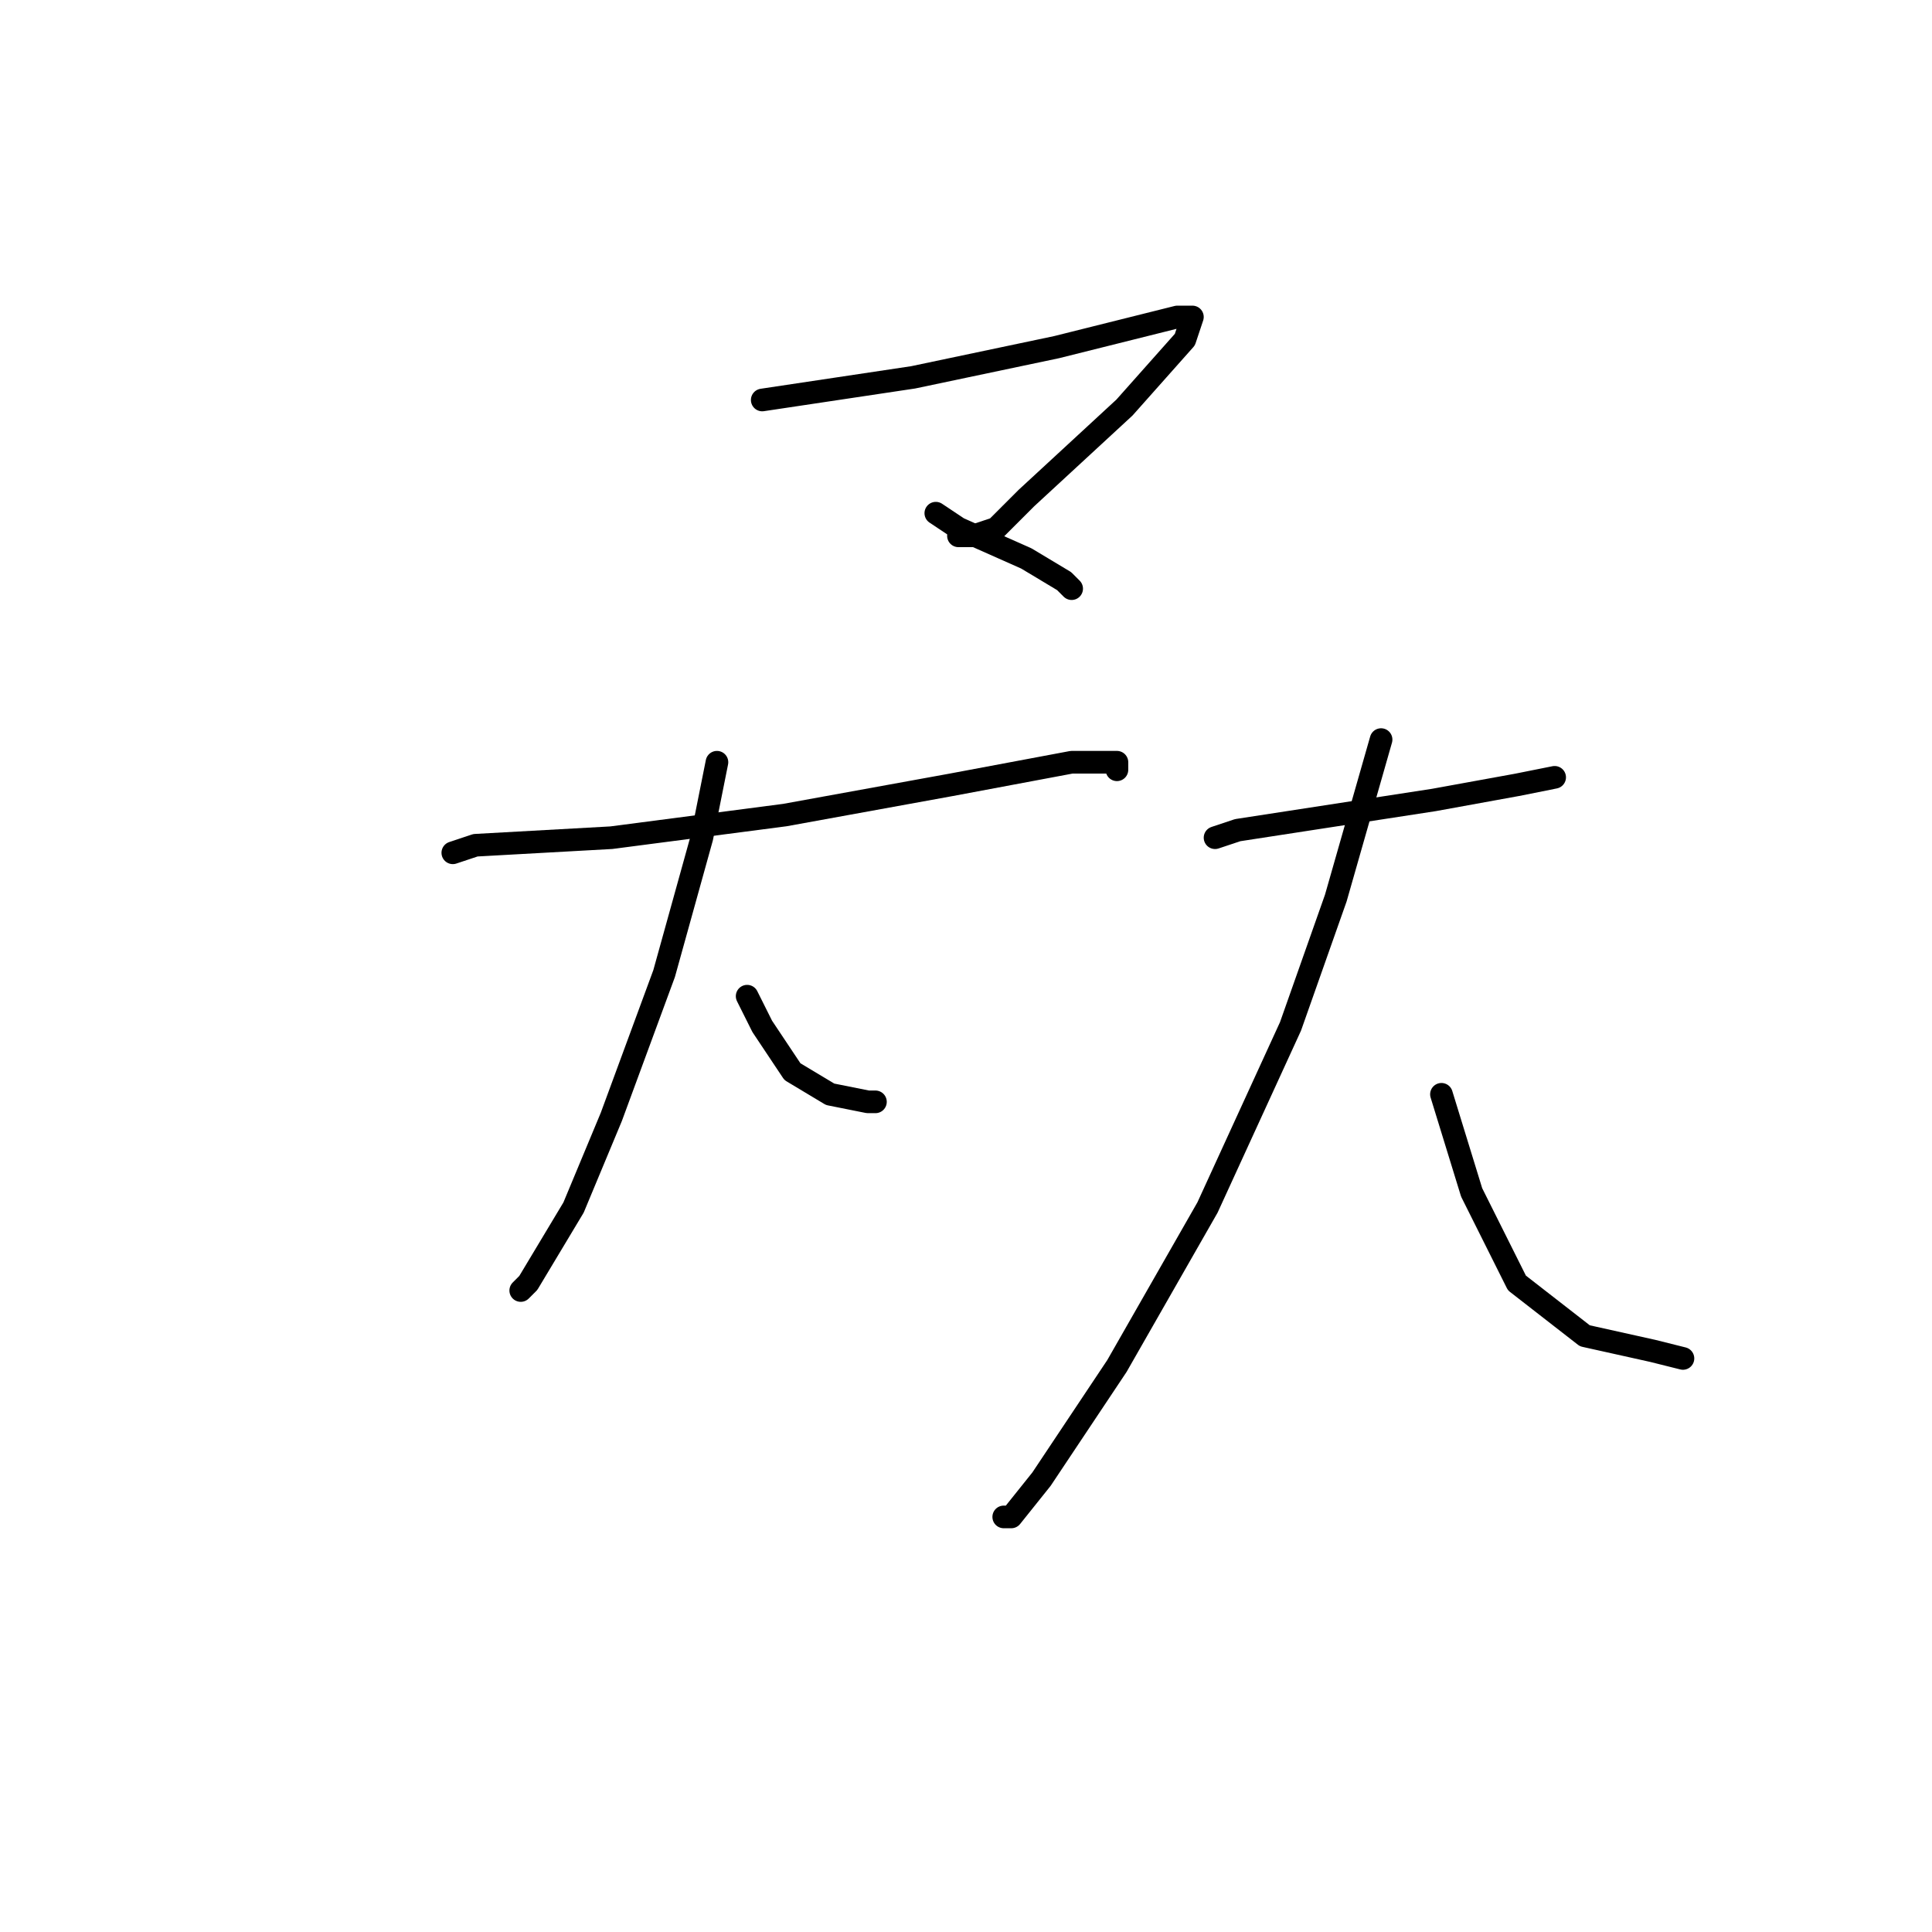 <?xml version="1.0" standalone="no"?>
    <svg width="256" height="256" xmlns="http://www.w3.org/2000/svg" version="1.1">
    <polyline stroke="black" stroke-width="3" stroke-linecap="round" fill="transparent" stroke-linejoin="round" points="101 53 121 50 140 46 156 42 158 42 157 45 149 54 136 66 132 70 129 71 127 71 127 71 " />
        <polyline stroke="black" stroke-width="3" stroke-linecap="round" fill="transparent" stroke-linejoin="round" points="124 68 127 70 136 74 141 77 142 78 142 78 " />
        <polyline stroke="black" stroke-width="3" stroke-linecap="round" fill="transparent" stroke-linejoin="round" points="60 113 63 112 81 111 104 108 126 104 142 101 148 101 148 102 148 102 " />
        <polyline stroke="black" stroke-width="3" stroke-linecap="round" fill="transparent" stroke-linejoin="round" points="95 101 93 111 88 129 81 148 76 160 70 170 69 171 69 171 " />
        <polyline stroke="black" stroke-width="3" stroke-linecap="round" fill="transparent" stroke-linejoin="round" points="99 132 101 136 105 142 110 145 115 146 116 146 116 146 " />
        <polyline stroke="black" stroke-width="3" stroke-linecap="round" fill="transparent" stroke-linejoin="round" points="161 111 164 110 177 108 190 106 201 104 206 103 206 103 " />
        <polyline stroke="black" stroke-width="3" stroke-linecap="round" fill="transparent" stroke-linejoin="round" points="183 98 177 119 171 136 160 160 148 181 138 196 134 201 133 201 133 201 " />
        <polyline stroke="black" stroke-width="3" stroke-linecap="round" fill="transparent" stroke-linejoin="round" points="191 145 195 158 201 170 210 177 219 179 223 180 223 180 " />
        </svg>